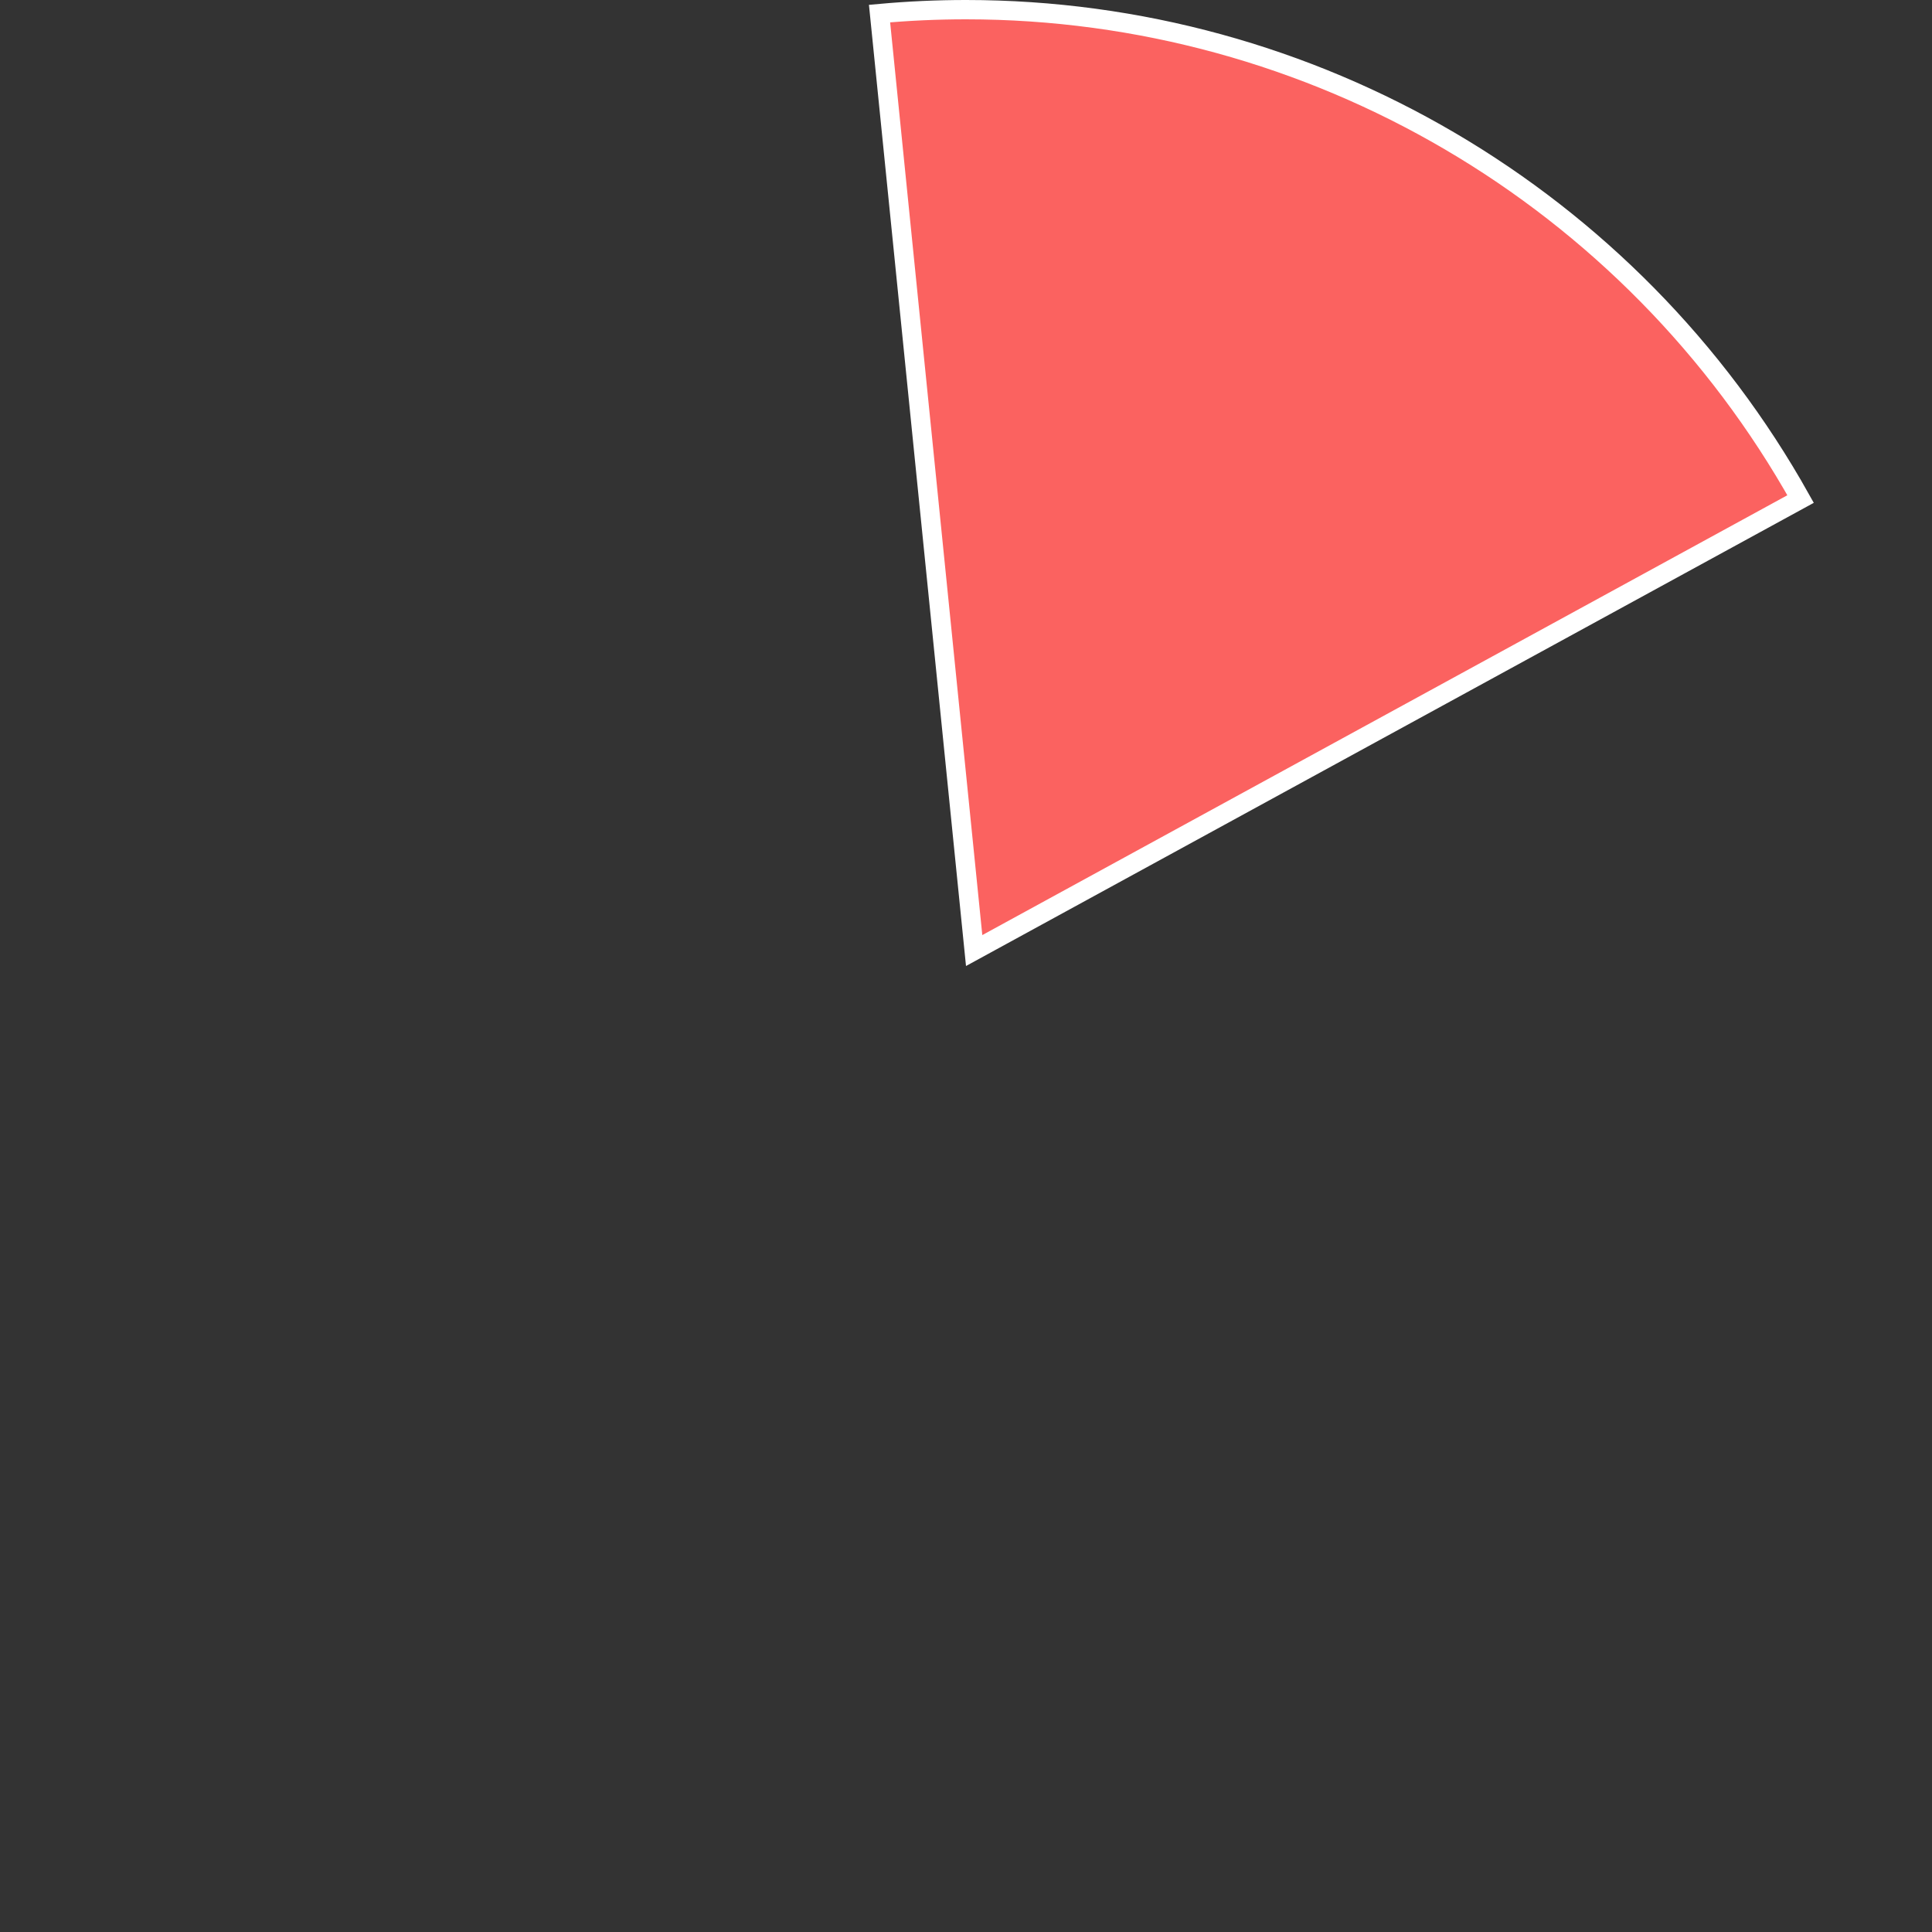 ﻿<?xml version="1.0" encoding="utf-8"?>
<svg version="1.1" xmlns:xlink="http://www.w3.org/1999/xlink" width="100px" height="100px" xmlns="http://www.w3.org/2000/svg">
  <rect width="100%" height="100%" fill="#333333" stroke="none"/>
  <g transform="matrix(1 0 0 1 -60 -142 )">
    <path d="M 105.525 142.703  C 107.013 142.568  108.506 142.5  110 142.5  C 127.935 142.5  144.453 152.2  153.198 167.83  L 110.422 191.2  L 105.525 142.703  Z " fill-rule="nonzero" fill="#fb6260" stroke="none" />
    <path d="M 105.525 142.703  C 107.013 142.568  108.506 142.5  110 142.5  C 127.935 142.5  144.453 152.2  153.198 167.83  L 110.422 191.2  L 105.525 142.703  Z " stroke-width="1" stroke="#ffffff" fill="none" />
  </g>
</svg>